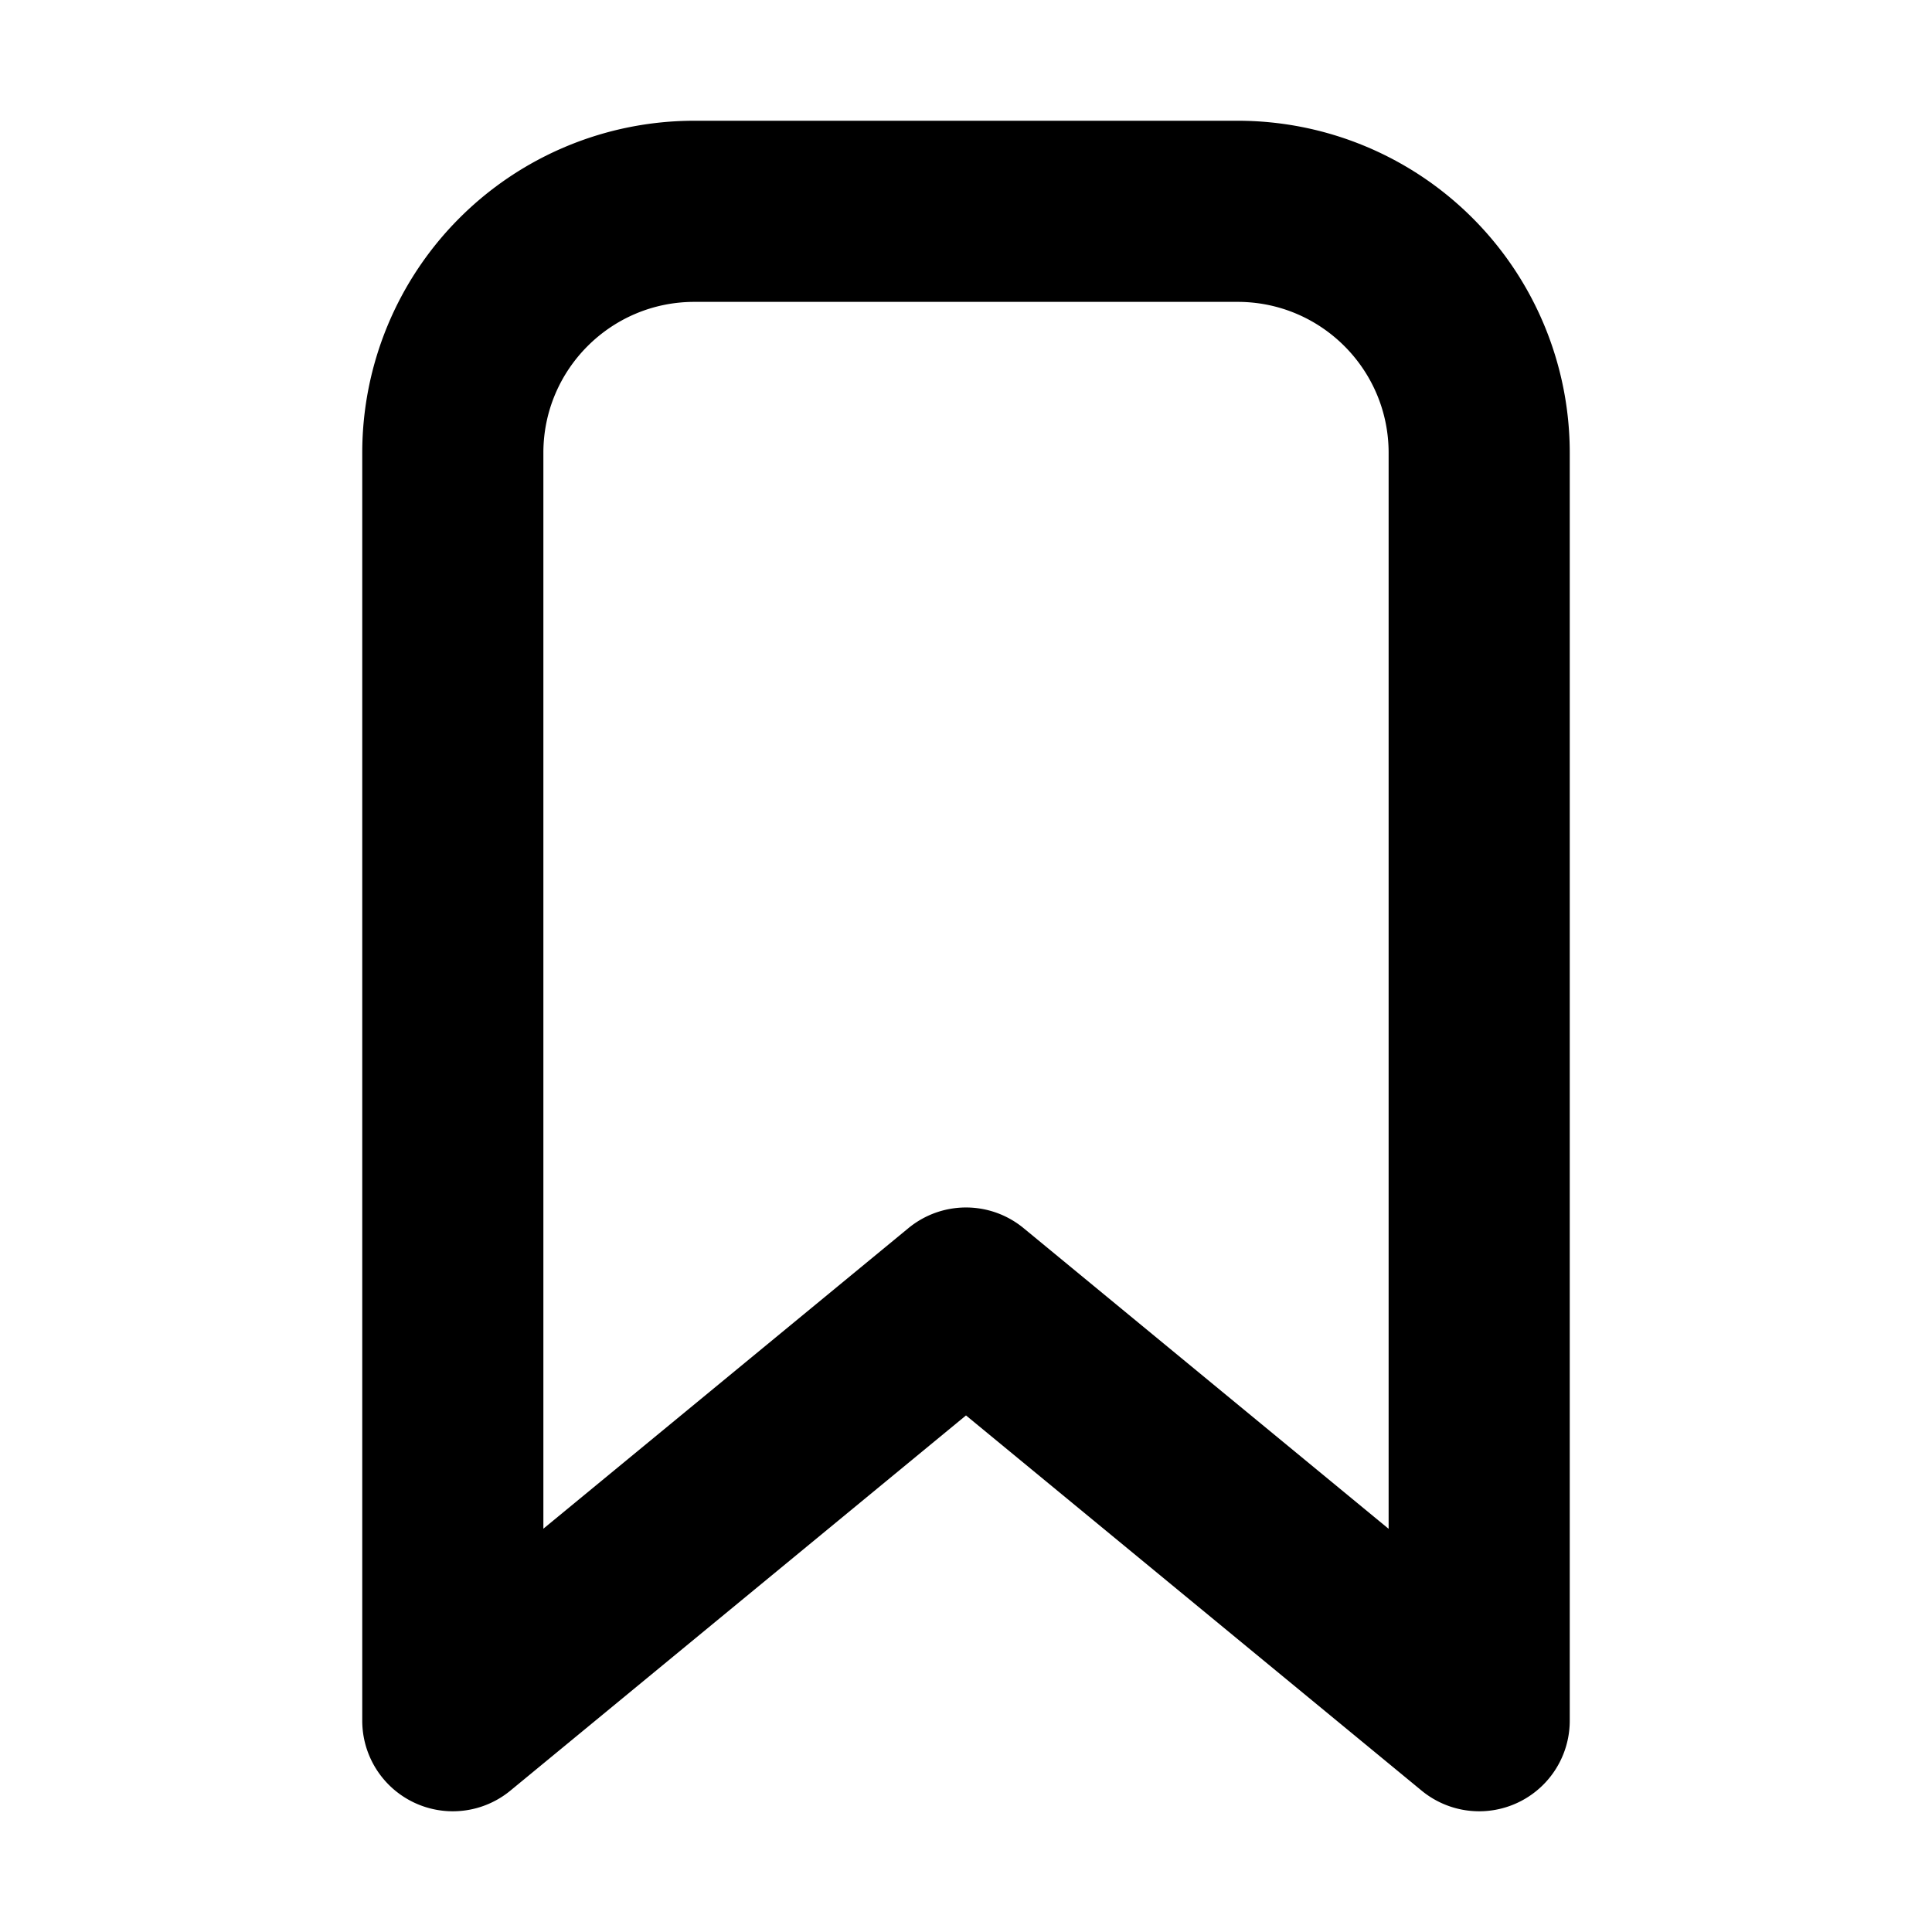 <svg xmlns="http://www.w3.org/2000/svg" width="32" height="32" fill="none" viewBox="0 0 16 16"><path fill="#fff" d="M0 0h16v16H0z"/><path fill="#000" fill-rule="evenodd" d="M5.75 2.5c-.69 0-1.25.56-1.25 1.25v8.91l3.023-2.489a.75.75 0 0 1 .954 0l3.023 2.49V3.75c0-.69-.56-1.25-1.25-1.25zM3 3.75A2.75 2.75 0 0 1 5.75 1h4.5A2.75 2.75 0 0 1 13 3.75v10.5a.75.75 0 0 1-1.227.579L8 11.722l-3.773 3.107A.75.75 0 0 1 3 14.25z" clip-rule="evenodd"/></svg>